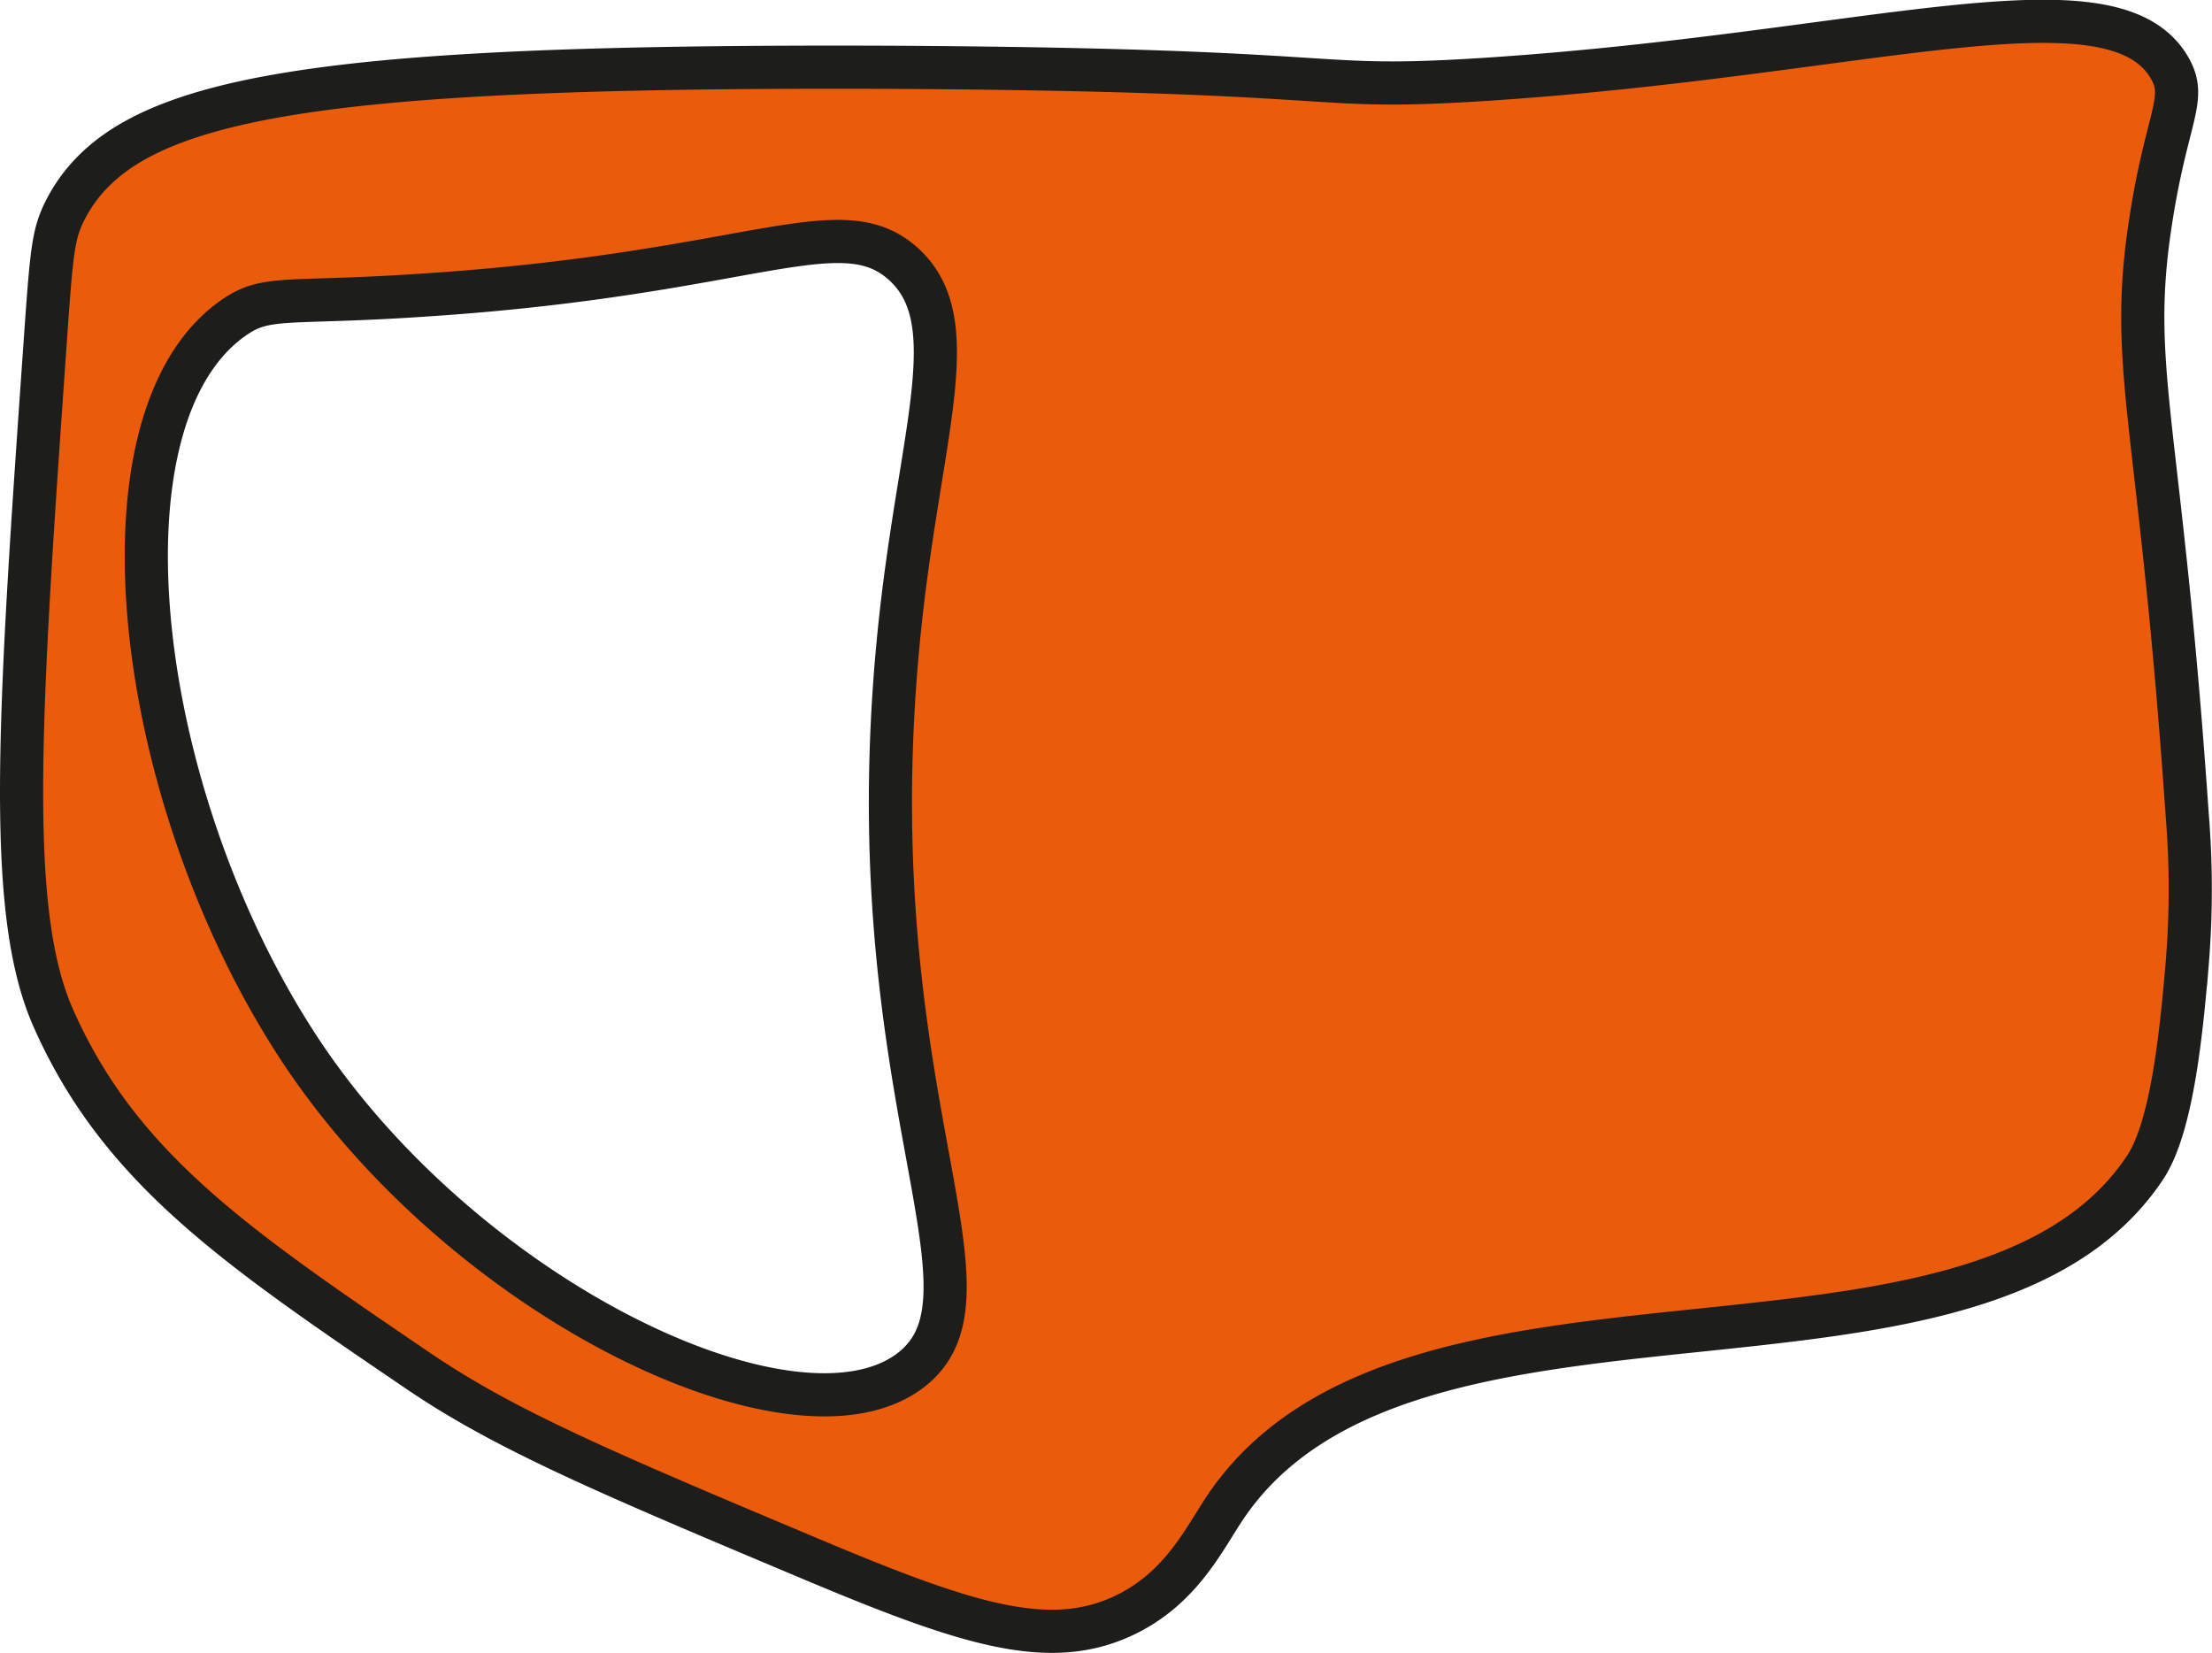 <svg xmlns="http://www.w3.org/2000/svg" viewBox="0 0 102.52 76.6"><defs><style>.cls-1{fill:#ea5b0c;stroke:#1d1d1b;stroke-miterlimit:10;stroke-width:2px;}</style></defs><g id="katman_2" data-name="katman 2"><g id="katman_1-2" data-name="katman 1"><path class="cls-1" d="M2.47,47.18c3.07,6.94,8.45,10.6,16.9,16.34,4.11,2.8,8.93,4.82,18.56,8.87,7,2.93,10.72,4.08,14.13,2.49,2.65-1.24,3.71-3.5,4.71-5,8.42-12.58,34.86-4,42.66-15.79,1.25-1.9,1.67-6.28,1.94-9.42a42.21,42.21,0,0,0,0-6.92c-1.28-18.61-2.79-20.63-1.66-27.71.75-4.72,1.68-5.48.83-6.92-2.67-4.53-14-.61-31.58.55-8.75.57-5.48-.42-27.43-.55C13.78,3,5.66,4.54,3,9.78c-.49,1-.59,1.69-.83,5C.89,33,.24,42.14,2.47,47.18Zm8.31-32.42c1.6-1.14,2.43-.63,9.23-1.11,14.75-1,18.9-4,21.8-1.47s1,7.36,0,15.88c-2.59,22.22,5.22,31.81.37,35.46-5.39,4.06-20.85-3.38-28.45-15.14S4.2,19.43,10.78,14.76Z"/></g></g></svg>